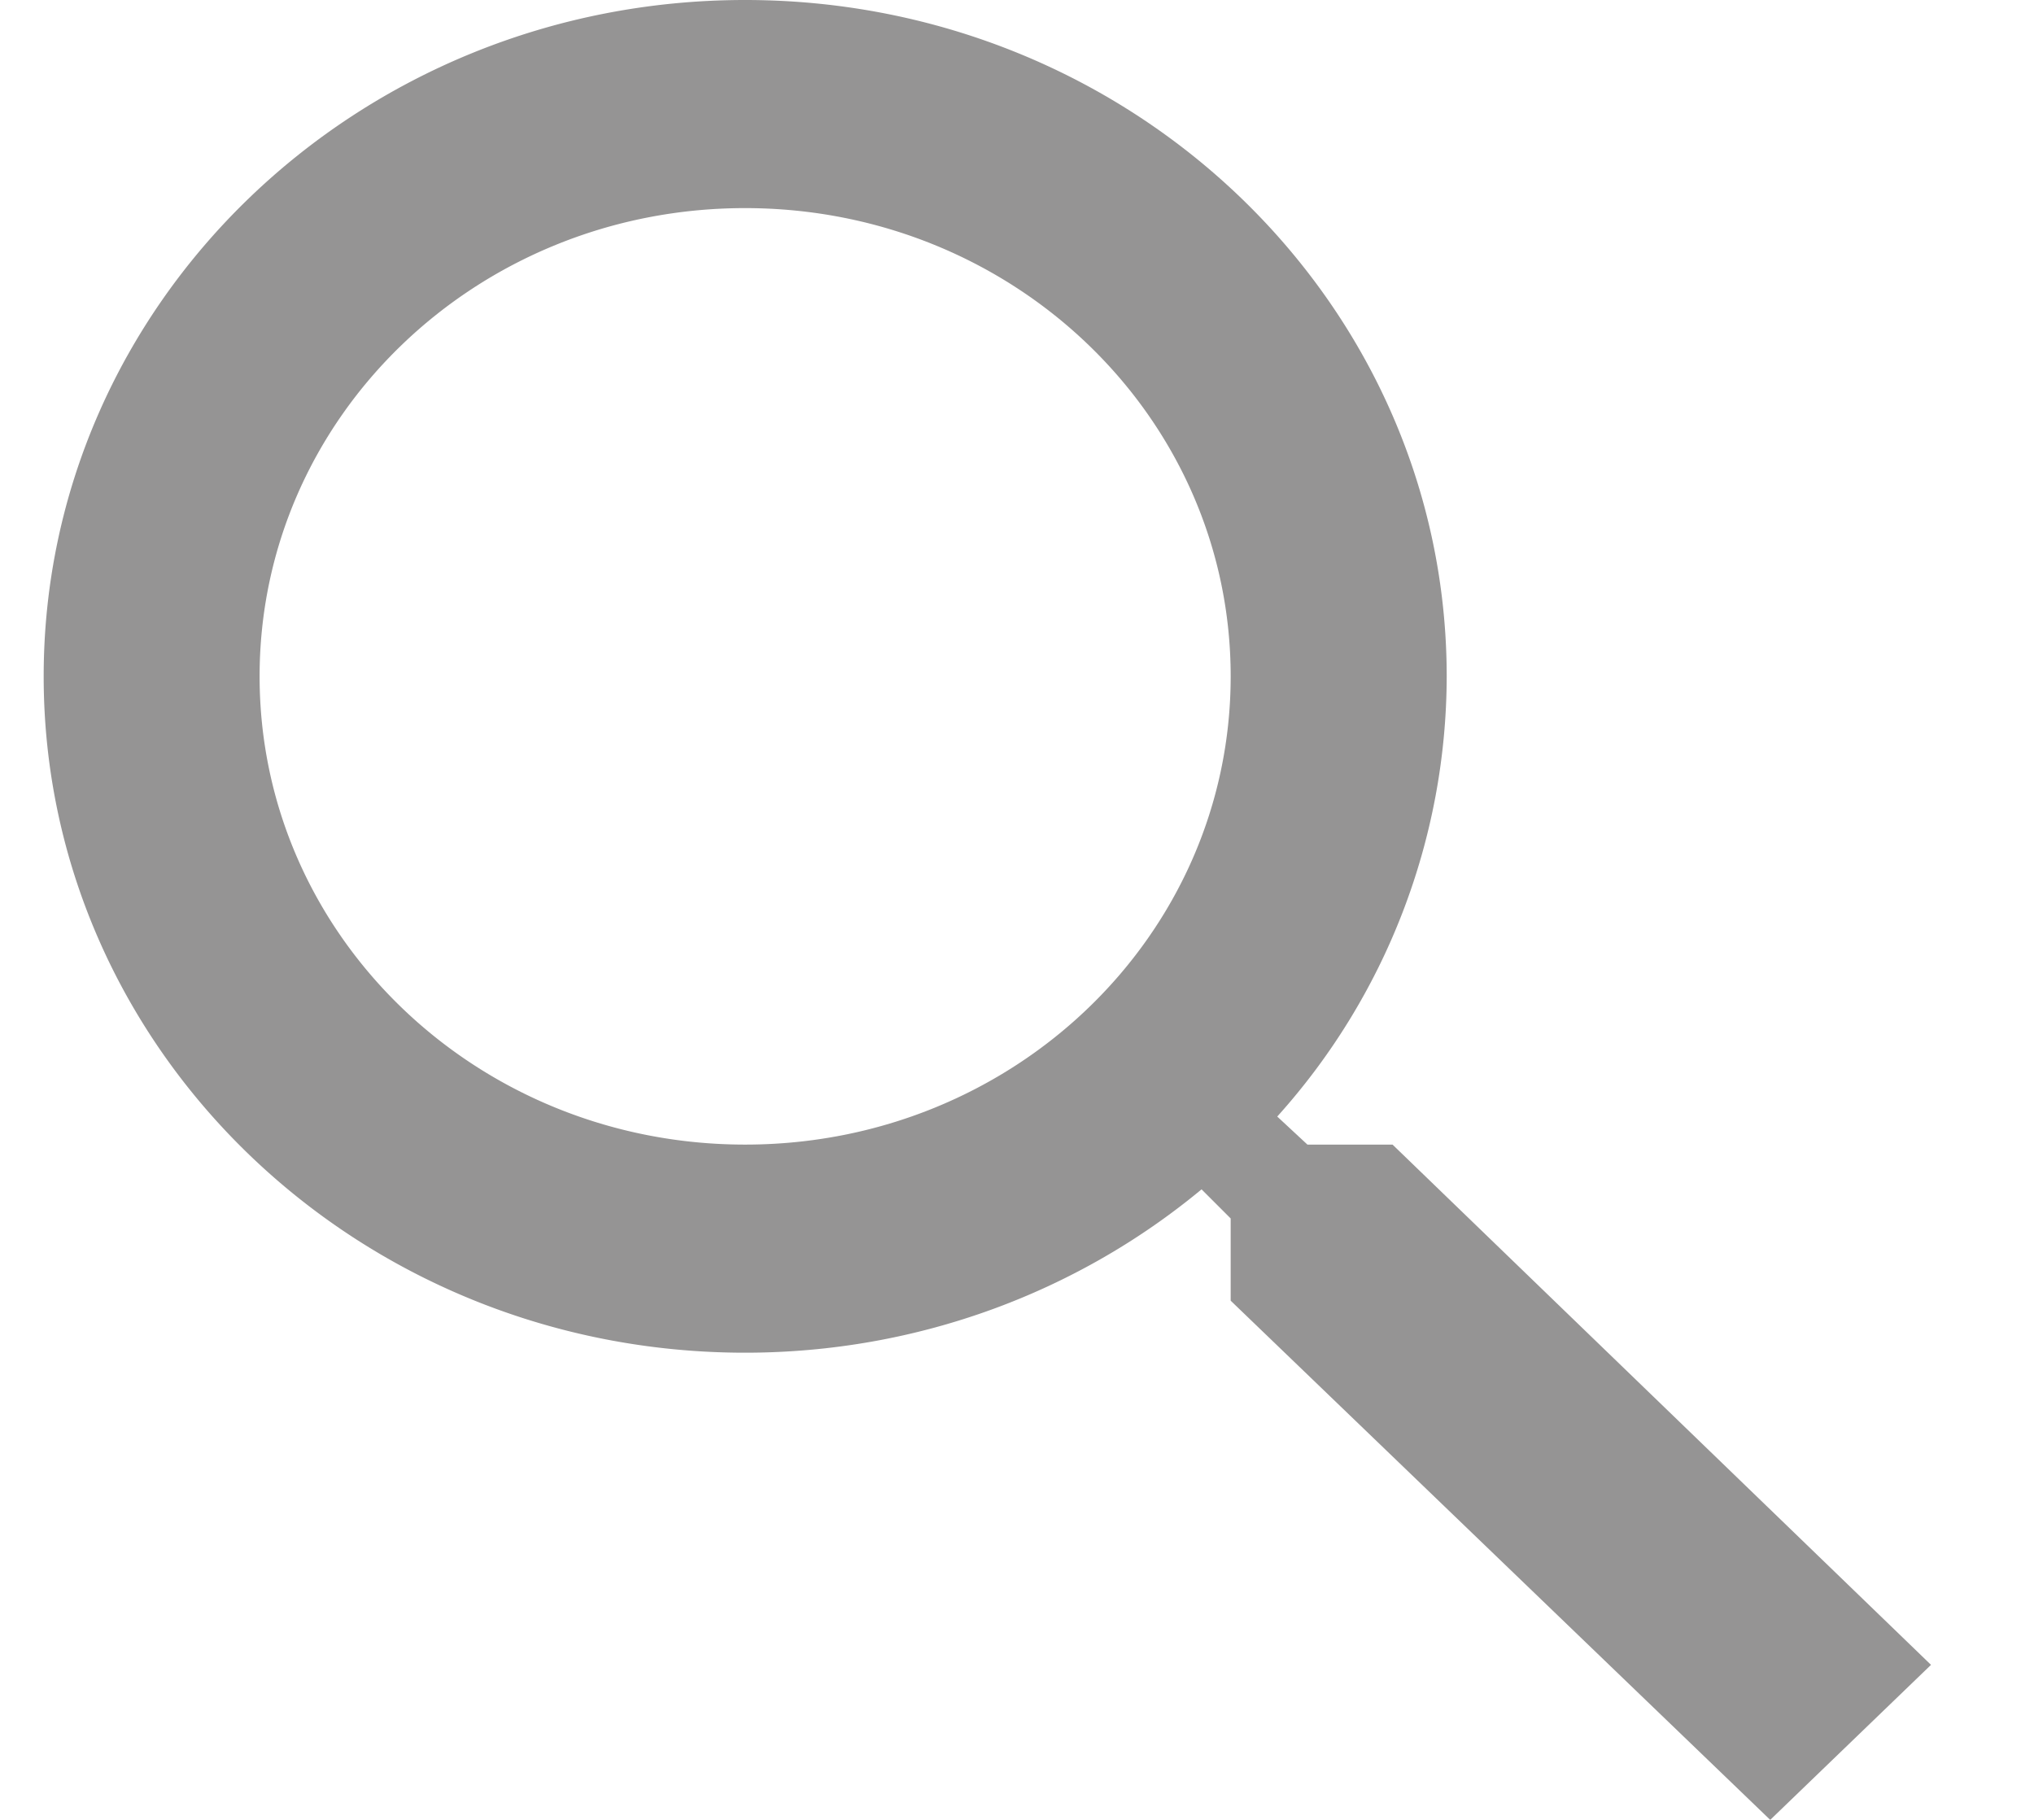 <svg xmlns="http://www.w3.org/2000/svg" width="19" height="17" fill="none" ><path d="M13.009 10.692h-.796l-.282-.262a6.16 6.16 0 0 0 1.583-4.111C13.513 2.828 10.579 0 6.96 0S.408 2.828.408 6.318s2.933 6.318 6.552 6.318c1.623 0 3.115-.573 4.264-1.526l.272.272v.768l5.04 4.85 1.502-1.448-5.03-4.86zm-6.048 0c-2.51 0-4.536-1.954-4.536-4.374S4.45 1.944 6.96 1.944s4.536 1.954 4.536 4.374-2.026 4.374-4.536 4.374z" fill="#4f4e4e" fill-opacity=".6"/></svg>